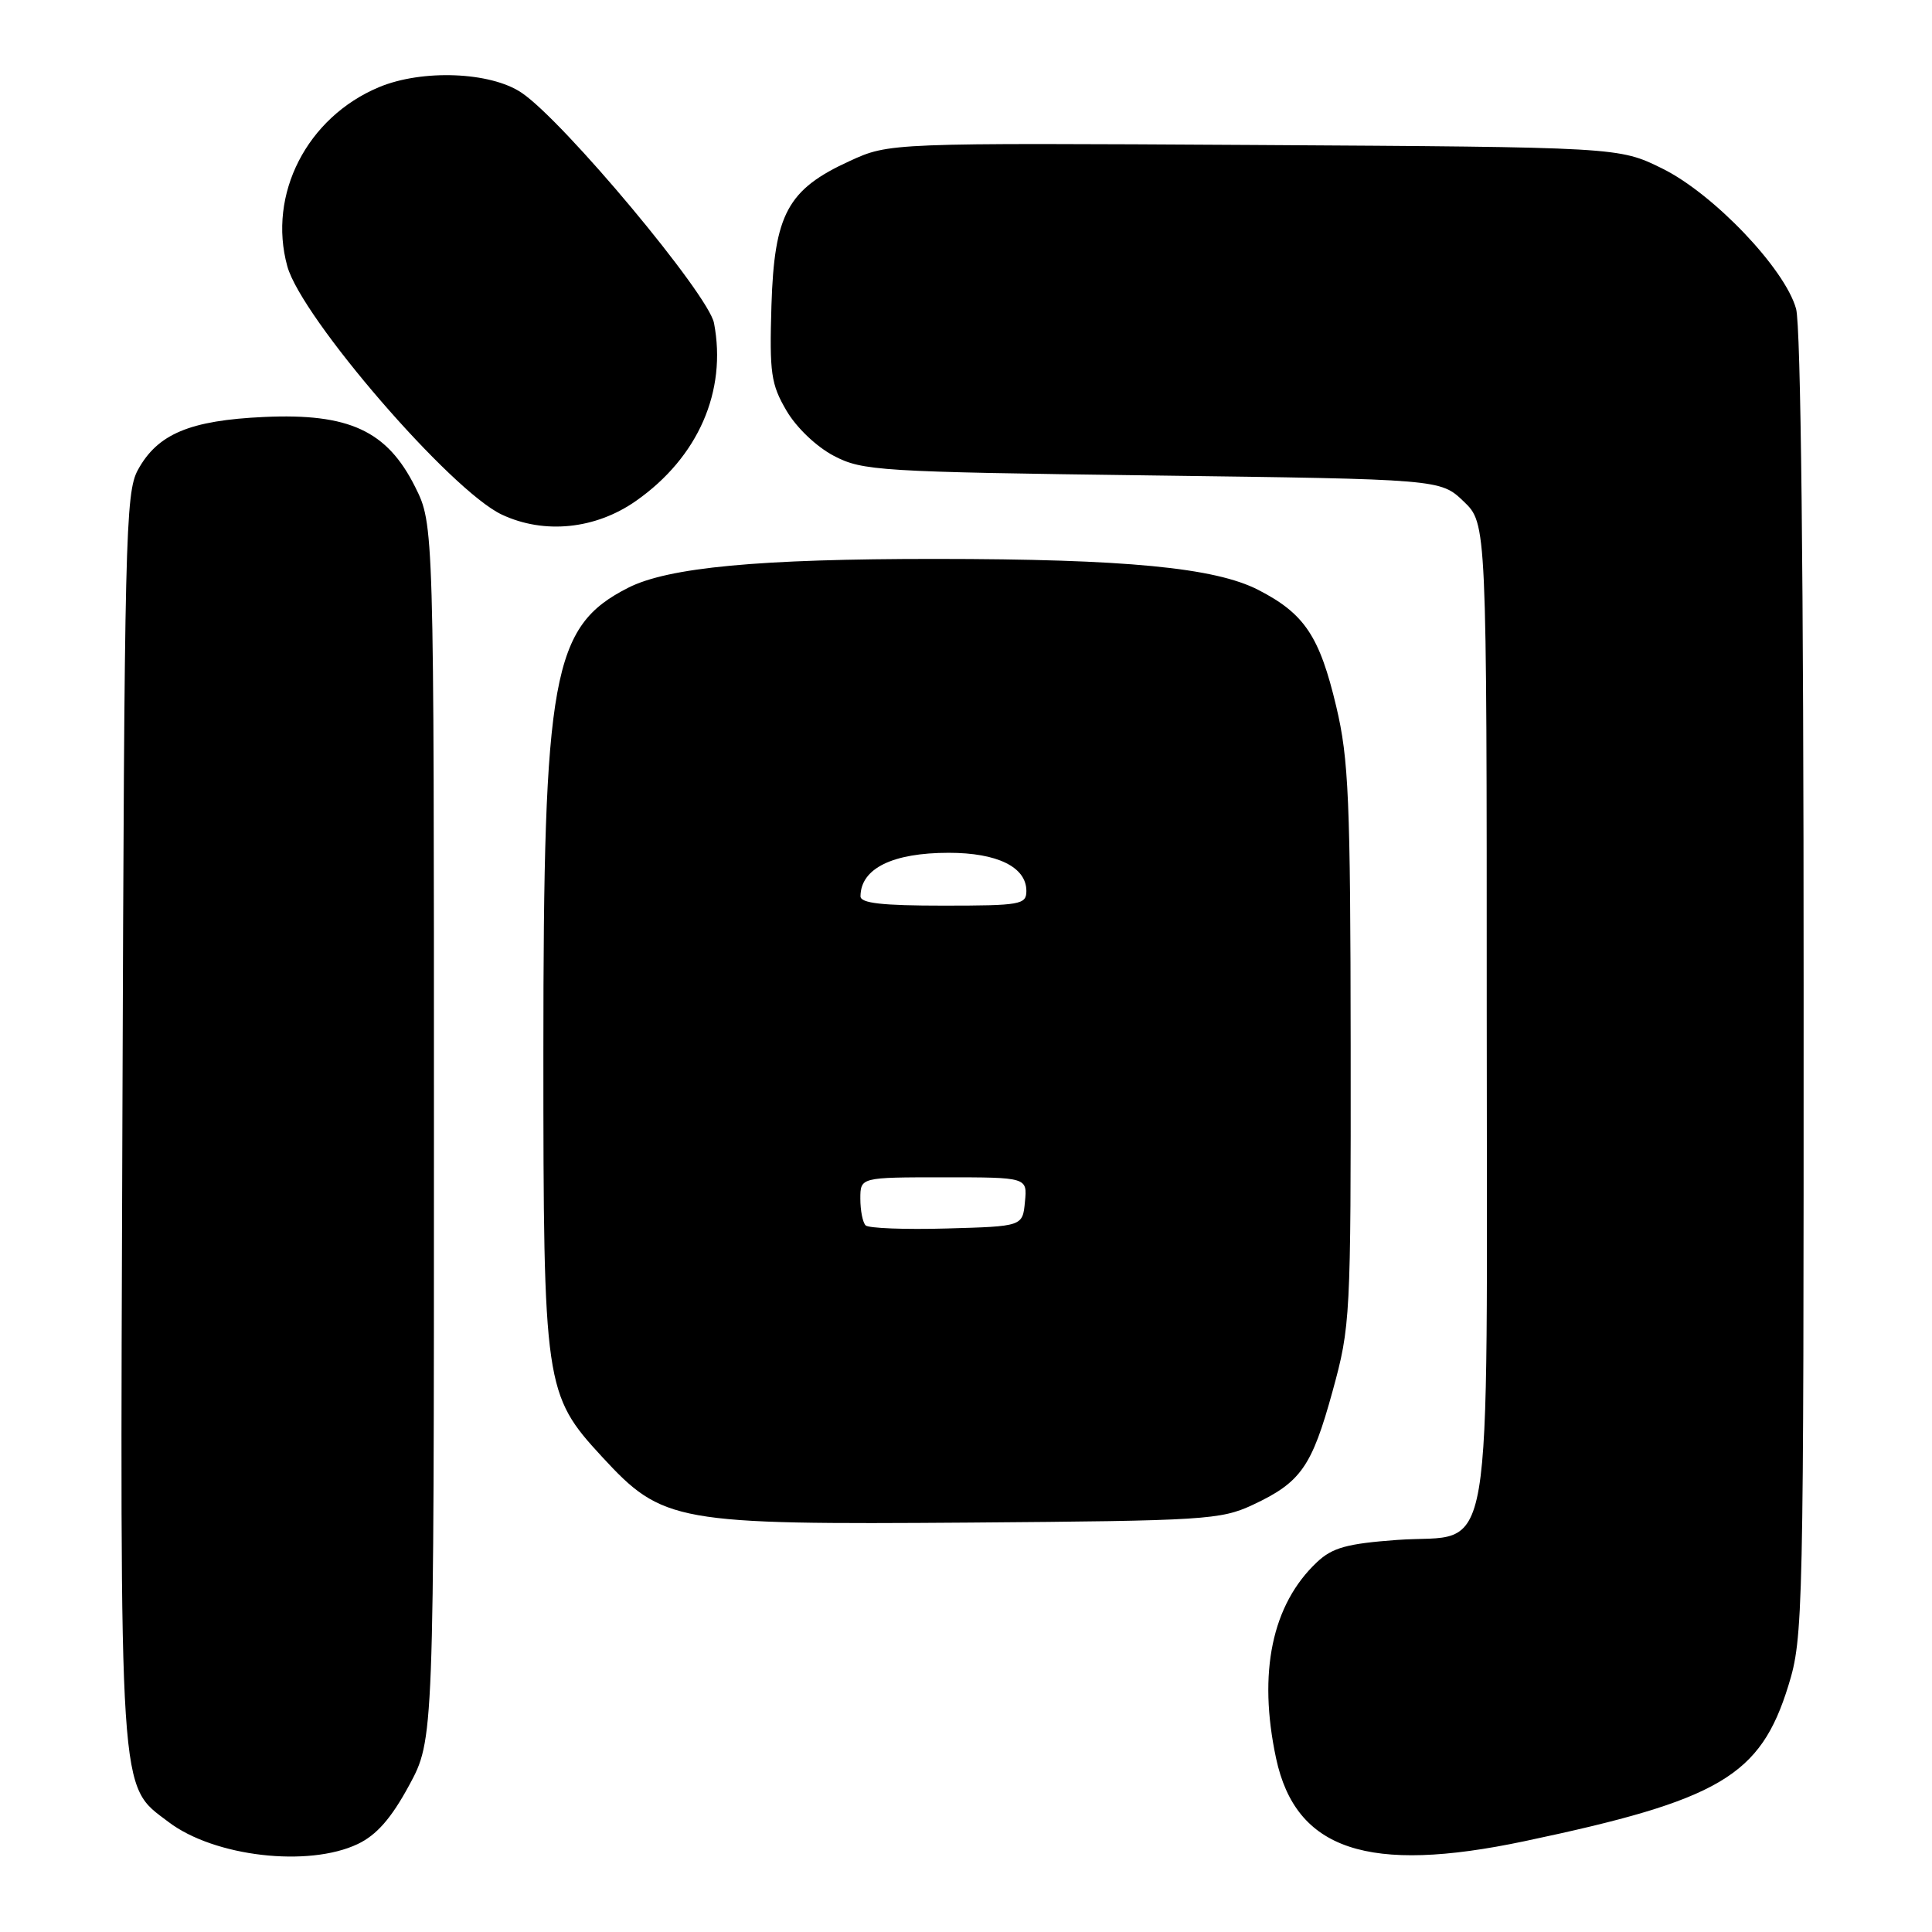 <?xml version="1.0" encoding="UTF-8" standalone="no"?>
<!DOCTYPE svg PUBLIC "-//W3C//DTD SVG 1.1//EN" "http://www.w3.org/Graphics/SVG/1.1/DTD/svg11.dtd" >
<svg xmlns="http://www.w3.org/2000/svg" xmlns:xlink="http://www.w3.org/1999/xlink" version="1.1" viewBox="0 0 256 256">
 <g >
 <path fill="currentColor"
d=" M 47.41 244.34 C 49.90 243.15 51.83 240.96 54.20 236.59 C 57.50 230.50 57.50 230.50 57.50 150.00 C 57.50 69.50 57.50 69.50 55.00 64.50 C 51.28 57.07 46.25 54.74 35.00 55.25 C 25.16 55.70 20.88 57.49 18.27 62.27 C 16.62 65.27 16.48 71.33 16.22 148.00 C 15.90 239.44 15.70 236.40 22.34 241.43 C 28.38 246.02 40.86 247.46 47.41 244.34 Z  M 202.00 243.97 C 227.90 238.51 233.27 235.34 236.97 223.35 C 238.94 216.97 239.00 214.36 238.99 130.64 C 238.99 76.63 238.62 43.17 237.99 40.92 C 236.52 35.60 227.01 25.64 220.22 22.31 C 214.50 19.50 214.50 19.50 166.17 19.21 C 117.84 18.93 117.84 18.93 112.58 21.34 C 104.36 25.10 102.60 28.36 102.22 40.48 C 101.95 49.44 102.16 50.91 104.21 54.41 C 105.53 56.67 108.19 59.20 110.50 60.41 C 114.30 62.39 116.43 62.53 152.69 63.00 C 190.87 63.50 190.87 63.50 193.94 66.44 C 197.00 69.37 197.00 69.37 197.00 134.08 C 197.00 210.05 198.18 203.09 185.11 204.05 C 178.48 204.54 176.55 205.07 174.51 206.99 C 168.54 212.60 166.66 221.64 169.09 233.00 C 171.70 245.15 181.27 248.34 202.00 243.97 Z  M 166.00 199.40 C 172.37 196.42 173.82 194.35 176.57 184.35 C 178.94 175.72 179.00 174.67 178.97 138.51 C 178.94 105.93 178.71 100.56 177.06 93.62 C 174.85 84.30 172.86 81.32 166.74 78.17 C 160.99 75.21 149.17 74.07 124.00 74.06 C 100.57 74.05 88.53 75.18 83.22 77.89 C 73.16 83.02 72.00 89.40 72.00 139.43 C 72.00 183.69 72.16 184.78 79.78 193.04 C 87.82 201.75 89.45 202.04 128.50 201.75 C 159.67 201.51 161.75 201.38 166.00 199.40 Z  M 84.29 66.36 C 92.51 60.59 96.34 51.84 94.61 42.81 C 93.88 39.01 74.69 16.03 69.10 12.28 C 64.98 9.51 55.94 9.16 50.22 11.55 C 40.68 15.54 35.44 25.76 38.07 35.28 C 39.95 42.11 59.75 65.03 66.50 68.19 C 72.13 70.83 78.93 70.13 84.29 66.36 Z  M 114.70 162.37 C 114.31 161.98 114.00 160.39 114.00 158.83 C 114.00 156.00 114.00 156.00 125.06 156.00 C 136.13 156.00 136.13 156.00 135.81 159.25 C 135.50 162.50 135.50 162.50 125.45 162.78 C 119.92 162.94 115.08 162.75 114.70 162.37 Z  M 114.02 118.75 C 114.06 115.07 118.27 113.00 125.71 113.00 C 132.16 113.00 136.00 114.89 136.00 118.06 C 136.00 119.86 135.23 120.00 125.00 120.00 C 116.86 120.00 114.00 119.68 114.02 118.75 Z "/>
</g>
</svg>